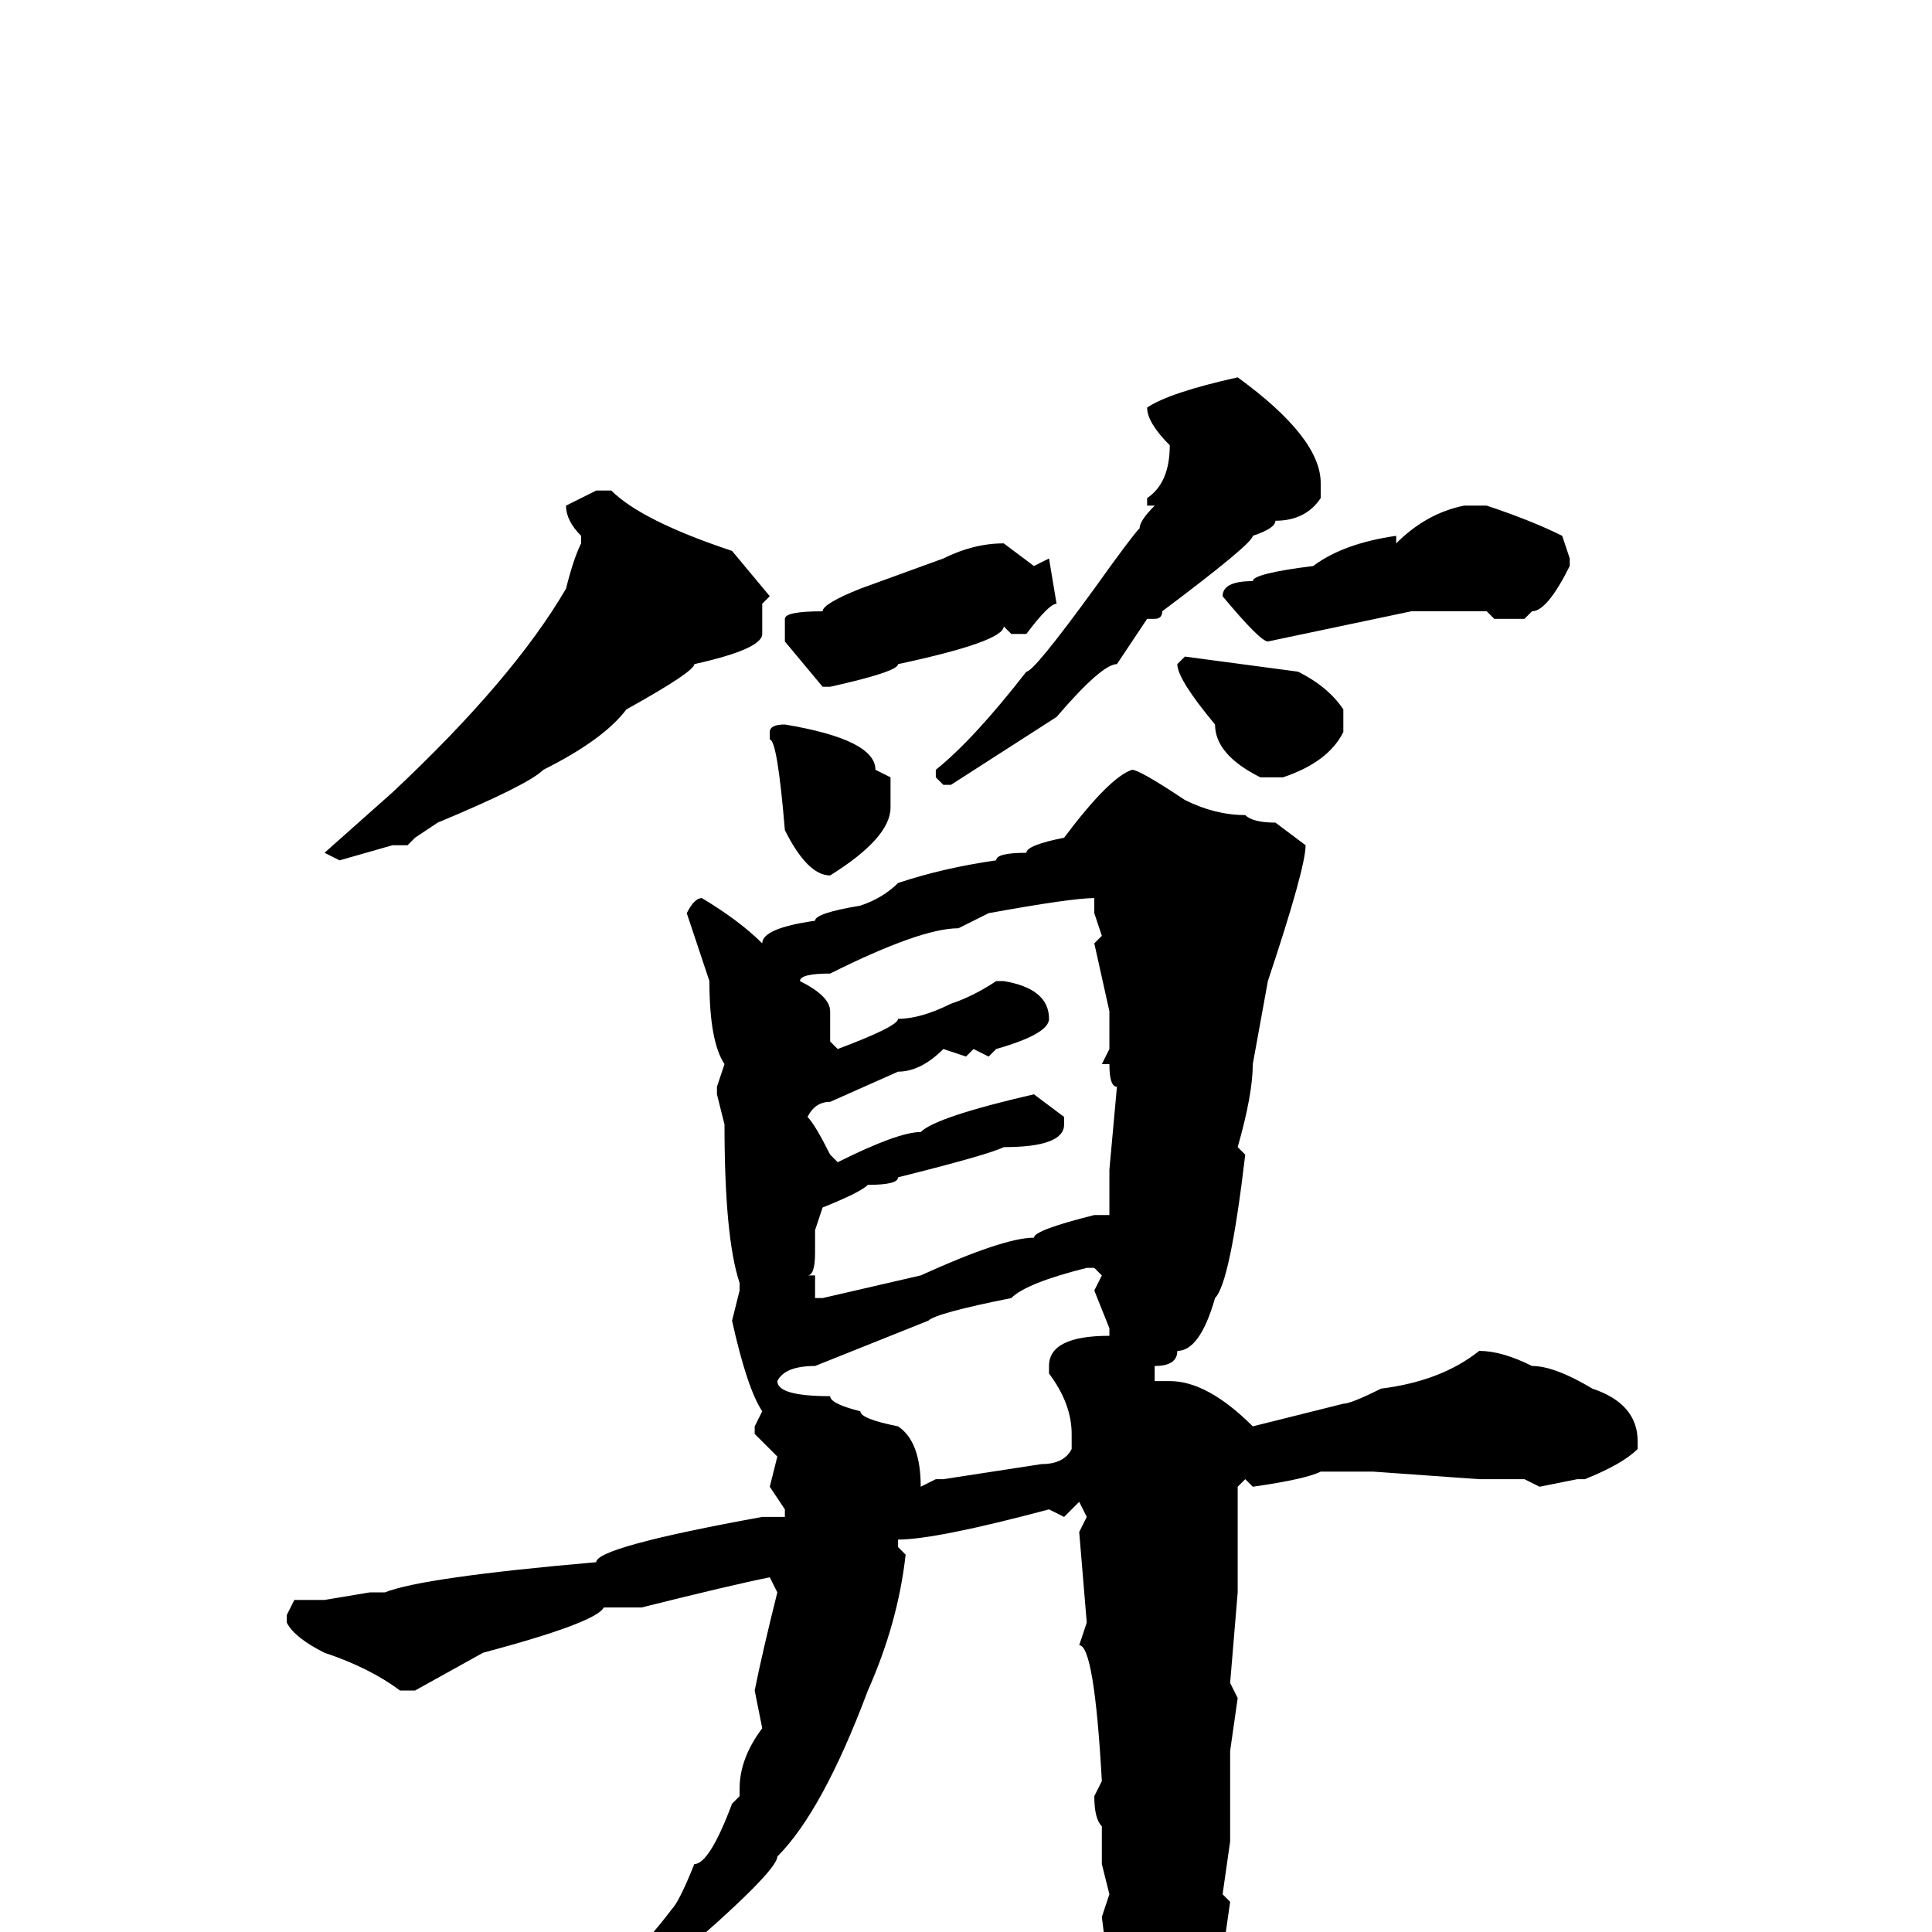 <svg xmlns="http://www.w3.org/2000/svg" viewBox="0 -256 256 256">
	<path fill="#000000" d="M164 -206Q175 -198 175 -192V-190Q173 -187 169 -187Q169 -186 166 -185Q166 -184 154 -175Q154 -174 153 -174H152L148 -168Q146 -168 140 -161L126 -152H125L124 -153V-154Q129 -158 136 -167Q137 -167 145 -178Q150 -185 151 -186Q151 -187 153 -189H152V-190Q155 -192 155 -197Q152 -200 152 -202Q155 -204 164 -206ZM79 -191H81Q85 -187 97 -183L102 -177L101 -176V-172Q101 -170 92 -168Q92 -167 83 -162Q80 -158 72 -154Q70 -152 58 -147L55 -145L54 -144H52L45 -142L43 -143L52 -151Q68 -166 75 -178Q76 -182 77 -184V-185Q75 -187 75 -189ZM195 -189H197Q203 -187 207 -185L208 -182V-181Q205 -175 203 -175L202 -174H198L197 -175H187L168 -171Q167 -171 162 -177Q162 -179 166 -179Q166 -180 174 -181Q178 -184 185 -185V-184Q189 -188 194 -189ZM133 -184L137 -181L139 -182L140 -176Q139 -176 136 -172H134L133 -173Q133 -171 119 -168Q119 -167 110 -165H109L104 -171V-174Q104 -175 109 -175Q109 -176 114 -178L125 -182Q129 -184 133 -184ZM157 -169L172 -167Q176 -165 178 -162V-159Q176 -155 170 -153H167Q161 -156 161 -160Q156 -166 156 -168ZM104 -160Q116 -158 116 -154L118 -153V-149Q118 -145 110 -140Q107 -140 104 -146Q103 -158 102 -158V-159Q102 -160 104 -160ZM150 -154Q151 -154 157 -150Q161 -148 165 -148Q166 -147 169 -147L173 -144Q173 -141 168 -126L166 -115Q166 -111 164 -104L165 -103Q163 -86 161 -84Q159 -77 156 -77Q156 -75 153 -75V-73H154H155Q160 -73 166 -67L178 -70Q179 -70 183 -72Q191 -73 196 -77Q199 -77 203 -75Q206 -75 211 -72Q217 -70 217 -65V-64Q215 -62 210 -60H209L204 -59L202 -60H196L182 -61H178H175Q173 -60 166 -59L165 -60L164 -59V-58V-54V-45L163 -33L164 -31L163 -24V-12L162 -5L163 -4L162 3V4Q162 9 158 20Q157 20 157 22Q155 22 154 27L150 30Q149 30 147 25V6L146 -2L147 -5L146 -9V-14Q145 -15 145 -18L146 -20Q145 -38 143 -38L144 -41L143 -53L144 -55L143 -57L141 -55L139 -56Q124 -52 119 -52V-51L120 -50Q119 -41 115 -32Q109 -16 103 -10Q103 -8 89 4Q83 9 79 10Q78 12 77 12H76L75 11V10Q83 5 89 -3Q90 -4 92 -9Q94 -9 97 -17L98 -18V-19Q98 -23 101 -27L100 -32Q101 -37 103 -45L102 -47Q97 -46 85 -43H80Q79 -41 64 -37L55 -32H53Q49 -35 43 -37Q39 -39 38 -41V-42L39 -44H43L49 -45H51Q56 -47 79 -49Q79 -51 101 -55H104V-56L102 -59L103 -63L100 -66V-67L101 -69Q99 -72 97 -81L98 -85V-86Q96 -92 96 -107L95 -111V-112L96 -115Q94 -118 94 -126L91 -135Q92 -137 93 -137Q98 -134 101 -131Q101 -133 108 -134Q108 -135 114 -136Q117 -137 119 -139Q125 -141 132 -142Q132 -143 136 -143Q136 -144 141 -145Q147 -153 150 -154ZM106 -126Q110 -124 110 -122V-118L111 -117Q119 -120 119 -121Q122 -121 126 -123Q129 -124 132 -126H133Q139 -125 139 -121Q139 -119 132 -117L131 -116L129 -117L128 -116L125 -117Q122 -114 119 -114L110 -110Q108 -110 107 -108Q108 -107 110 -103L111 -102Q119 -106 122 -106Q124 -108 137 -111L141 -108V-107Q141 -104 133 -104Q131 -103 119 -100Q119 -99 115 -99Q114 -98 109 -96L108 -93V-90Q108 -87 107 -87H108V-84H109L122 -87Q133 -92 137 -92Q137 -93 145 -95H146H147V-101L148 -112Q147 -112 147 -115H146L147 -117V-122L145 -131L146 -132L145 -135V-137Q142 -137 131 -135L127 -133Q122 -133 110 -127Q106 -127 106 -126ZM103 -73Q103 -71 110 -71Q110 -70 114 -69Q114 -68 119 -67Q122 -65 122 -59L124 -60H125L138 -62Q141 -62 142 -64V-66Q142 -70 139 -74V-75Q139 -79 147 -79V-80L145 -85L146 -87L145 -88H144Q136 -86 134 -84Q124 -82 123 -81L108 -75Q104 -75 103 -73Z"/>
</svg>